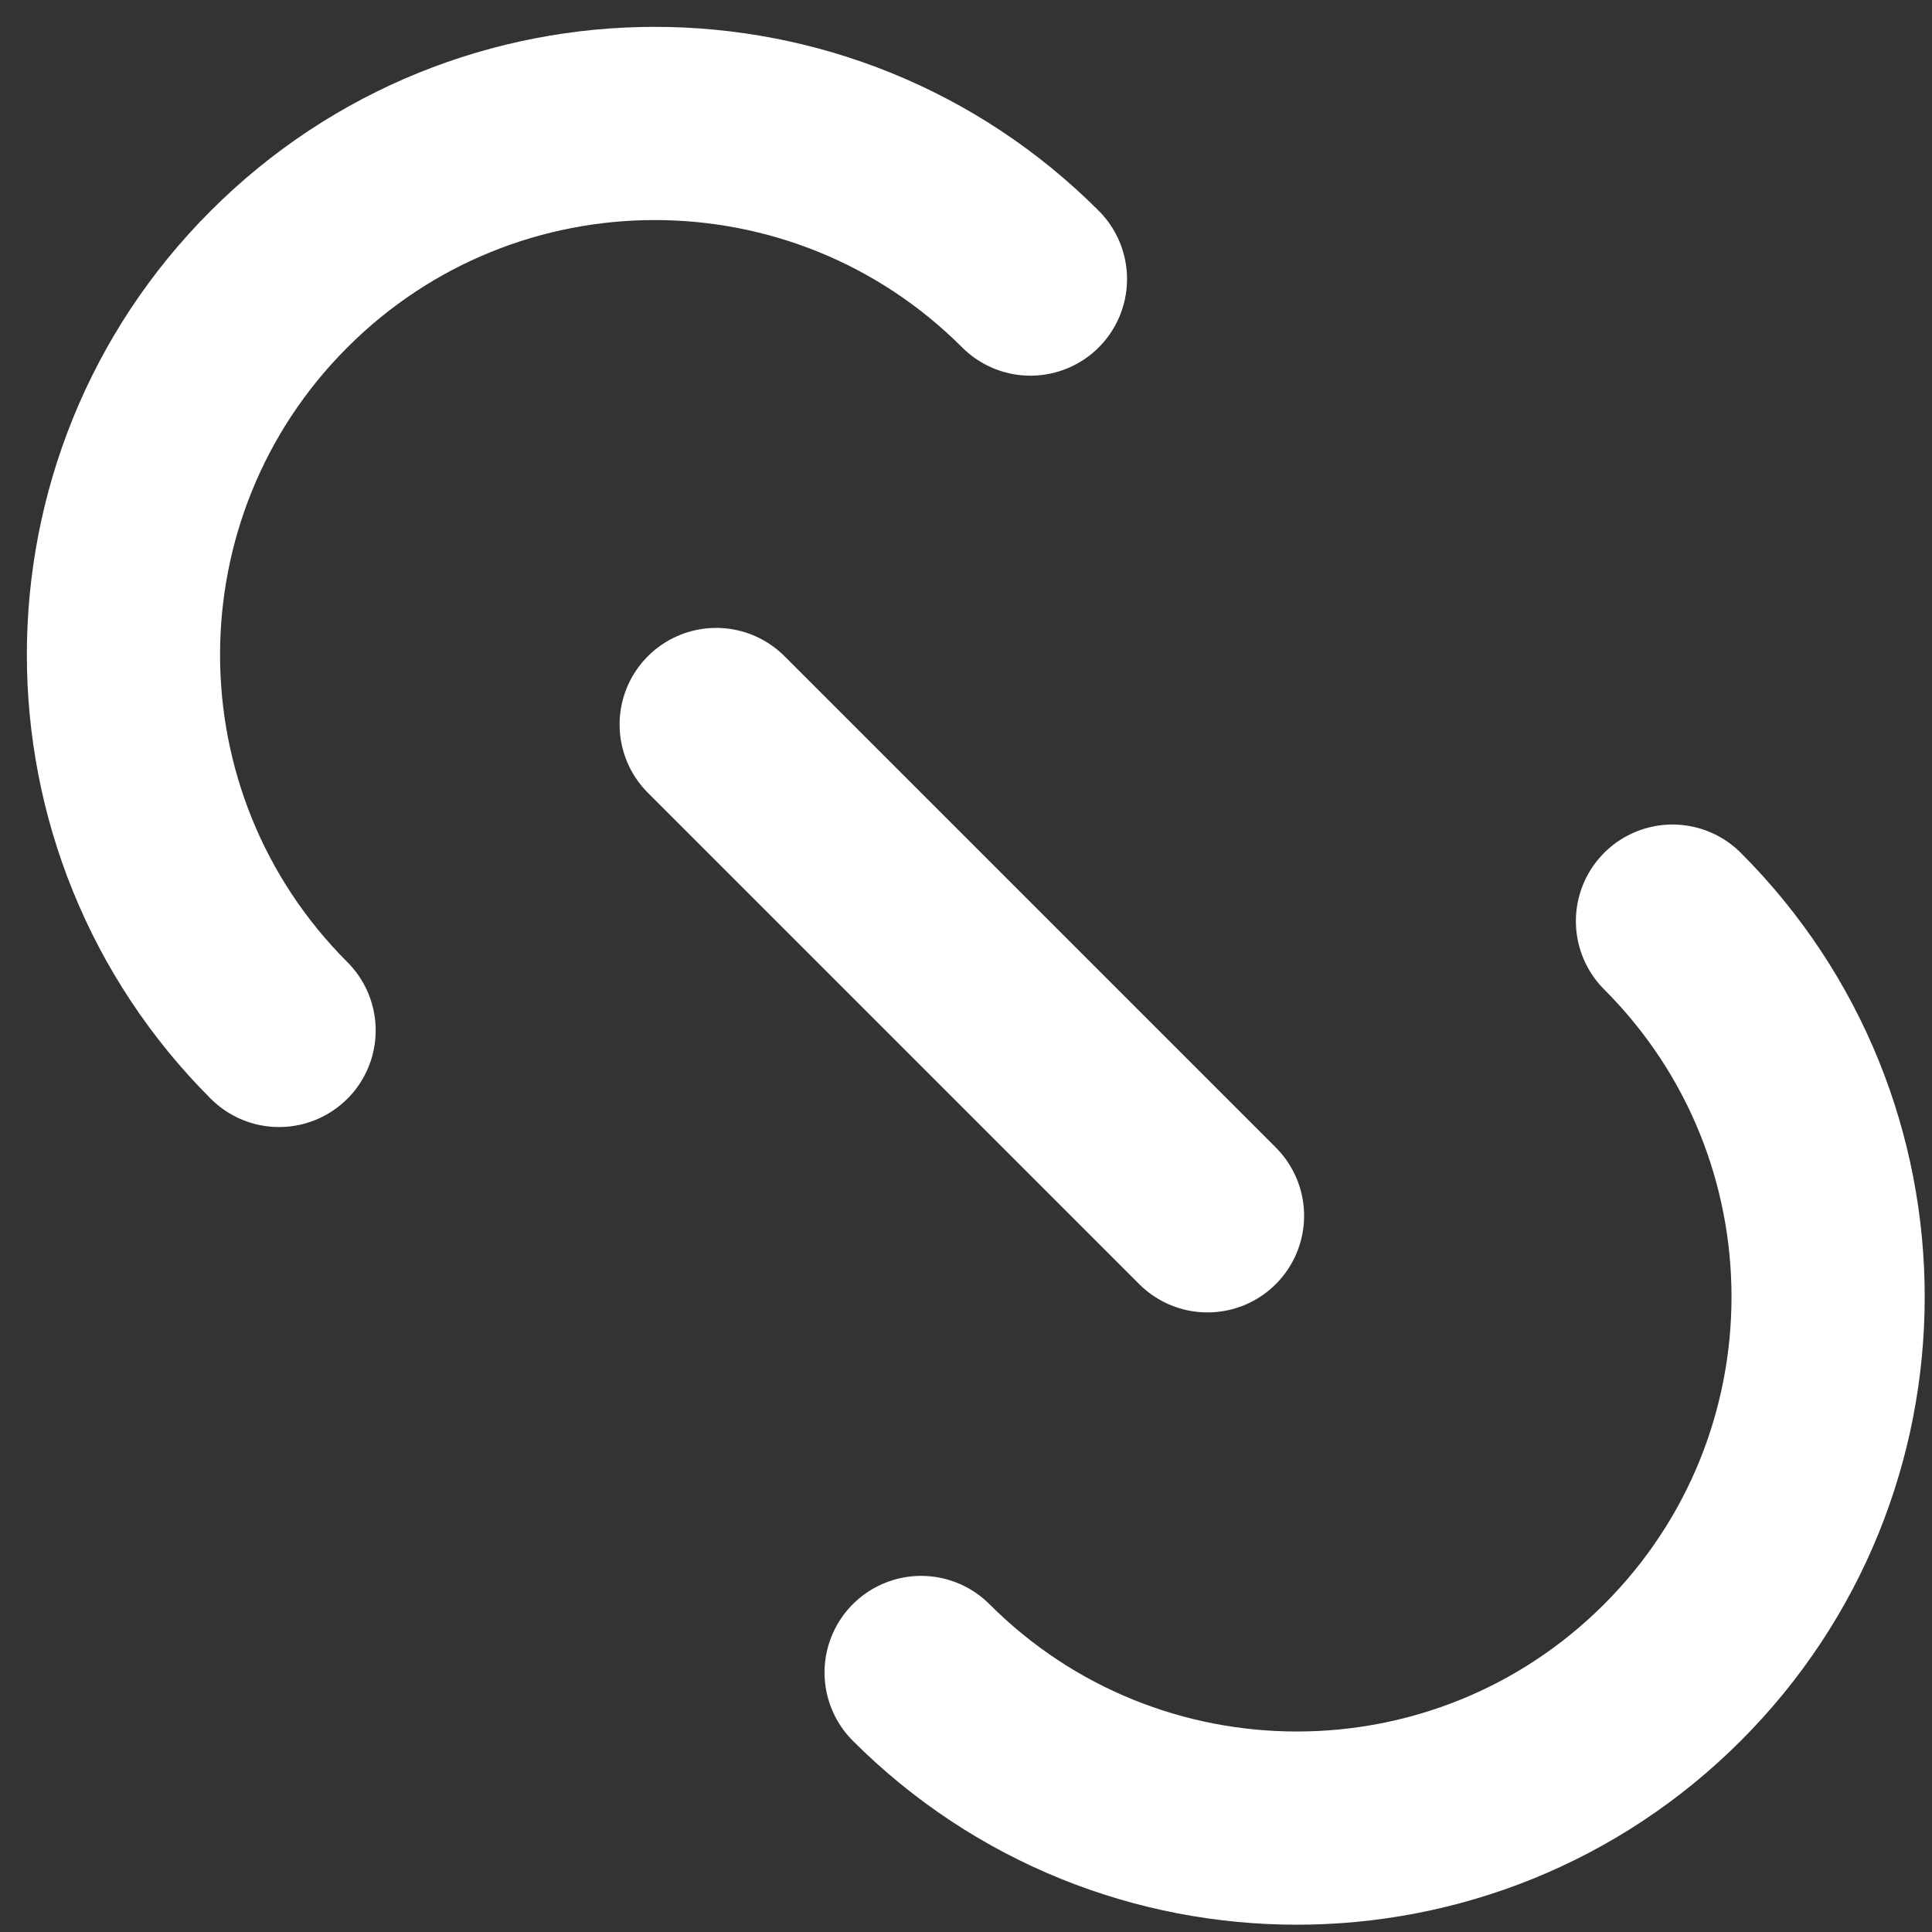 <svg width="40" height="40" viewBox="0 0 40 40" fill="none" xmlns="http://www.w3.org/2000/svg">
<rect x="0" y="0" width="40" height="40" fill="#333333" stroke="none"/>
<g clip-path="url(#clip0_187_492)">
<line x1="14.828" y1="15" x2="25" y2="25.172" stroke="white" stroke-width="4" stroke-linecap="round"/>
<path d="M21.334 5.778C17.039 1.482 10.074 1.482 5.778 5.778C1.482 10.074 1.482 17.039 5.778 21.334" stroke="white" stroke-width="4" stroke-linecap="round"/>
<path d="M19.071 34.627C23.367 38.923 30.332 38.923 34.627 34.627C38.923 30.332 38.923 23.367 34.627 19.071" stroke="white" stroke-width="4" stroke-linecap="round"/>
</g>
<defs>
<clipPath id="clip0_187_492">
<rect width="40" height="40" fill="white"/>
</clipPath>
</defs>
</svg>
